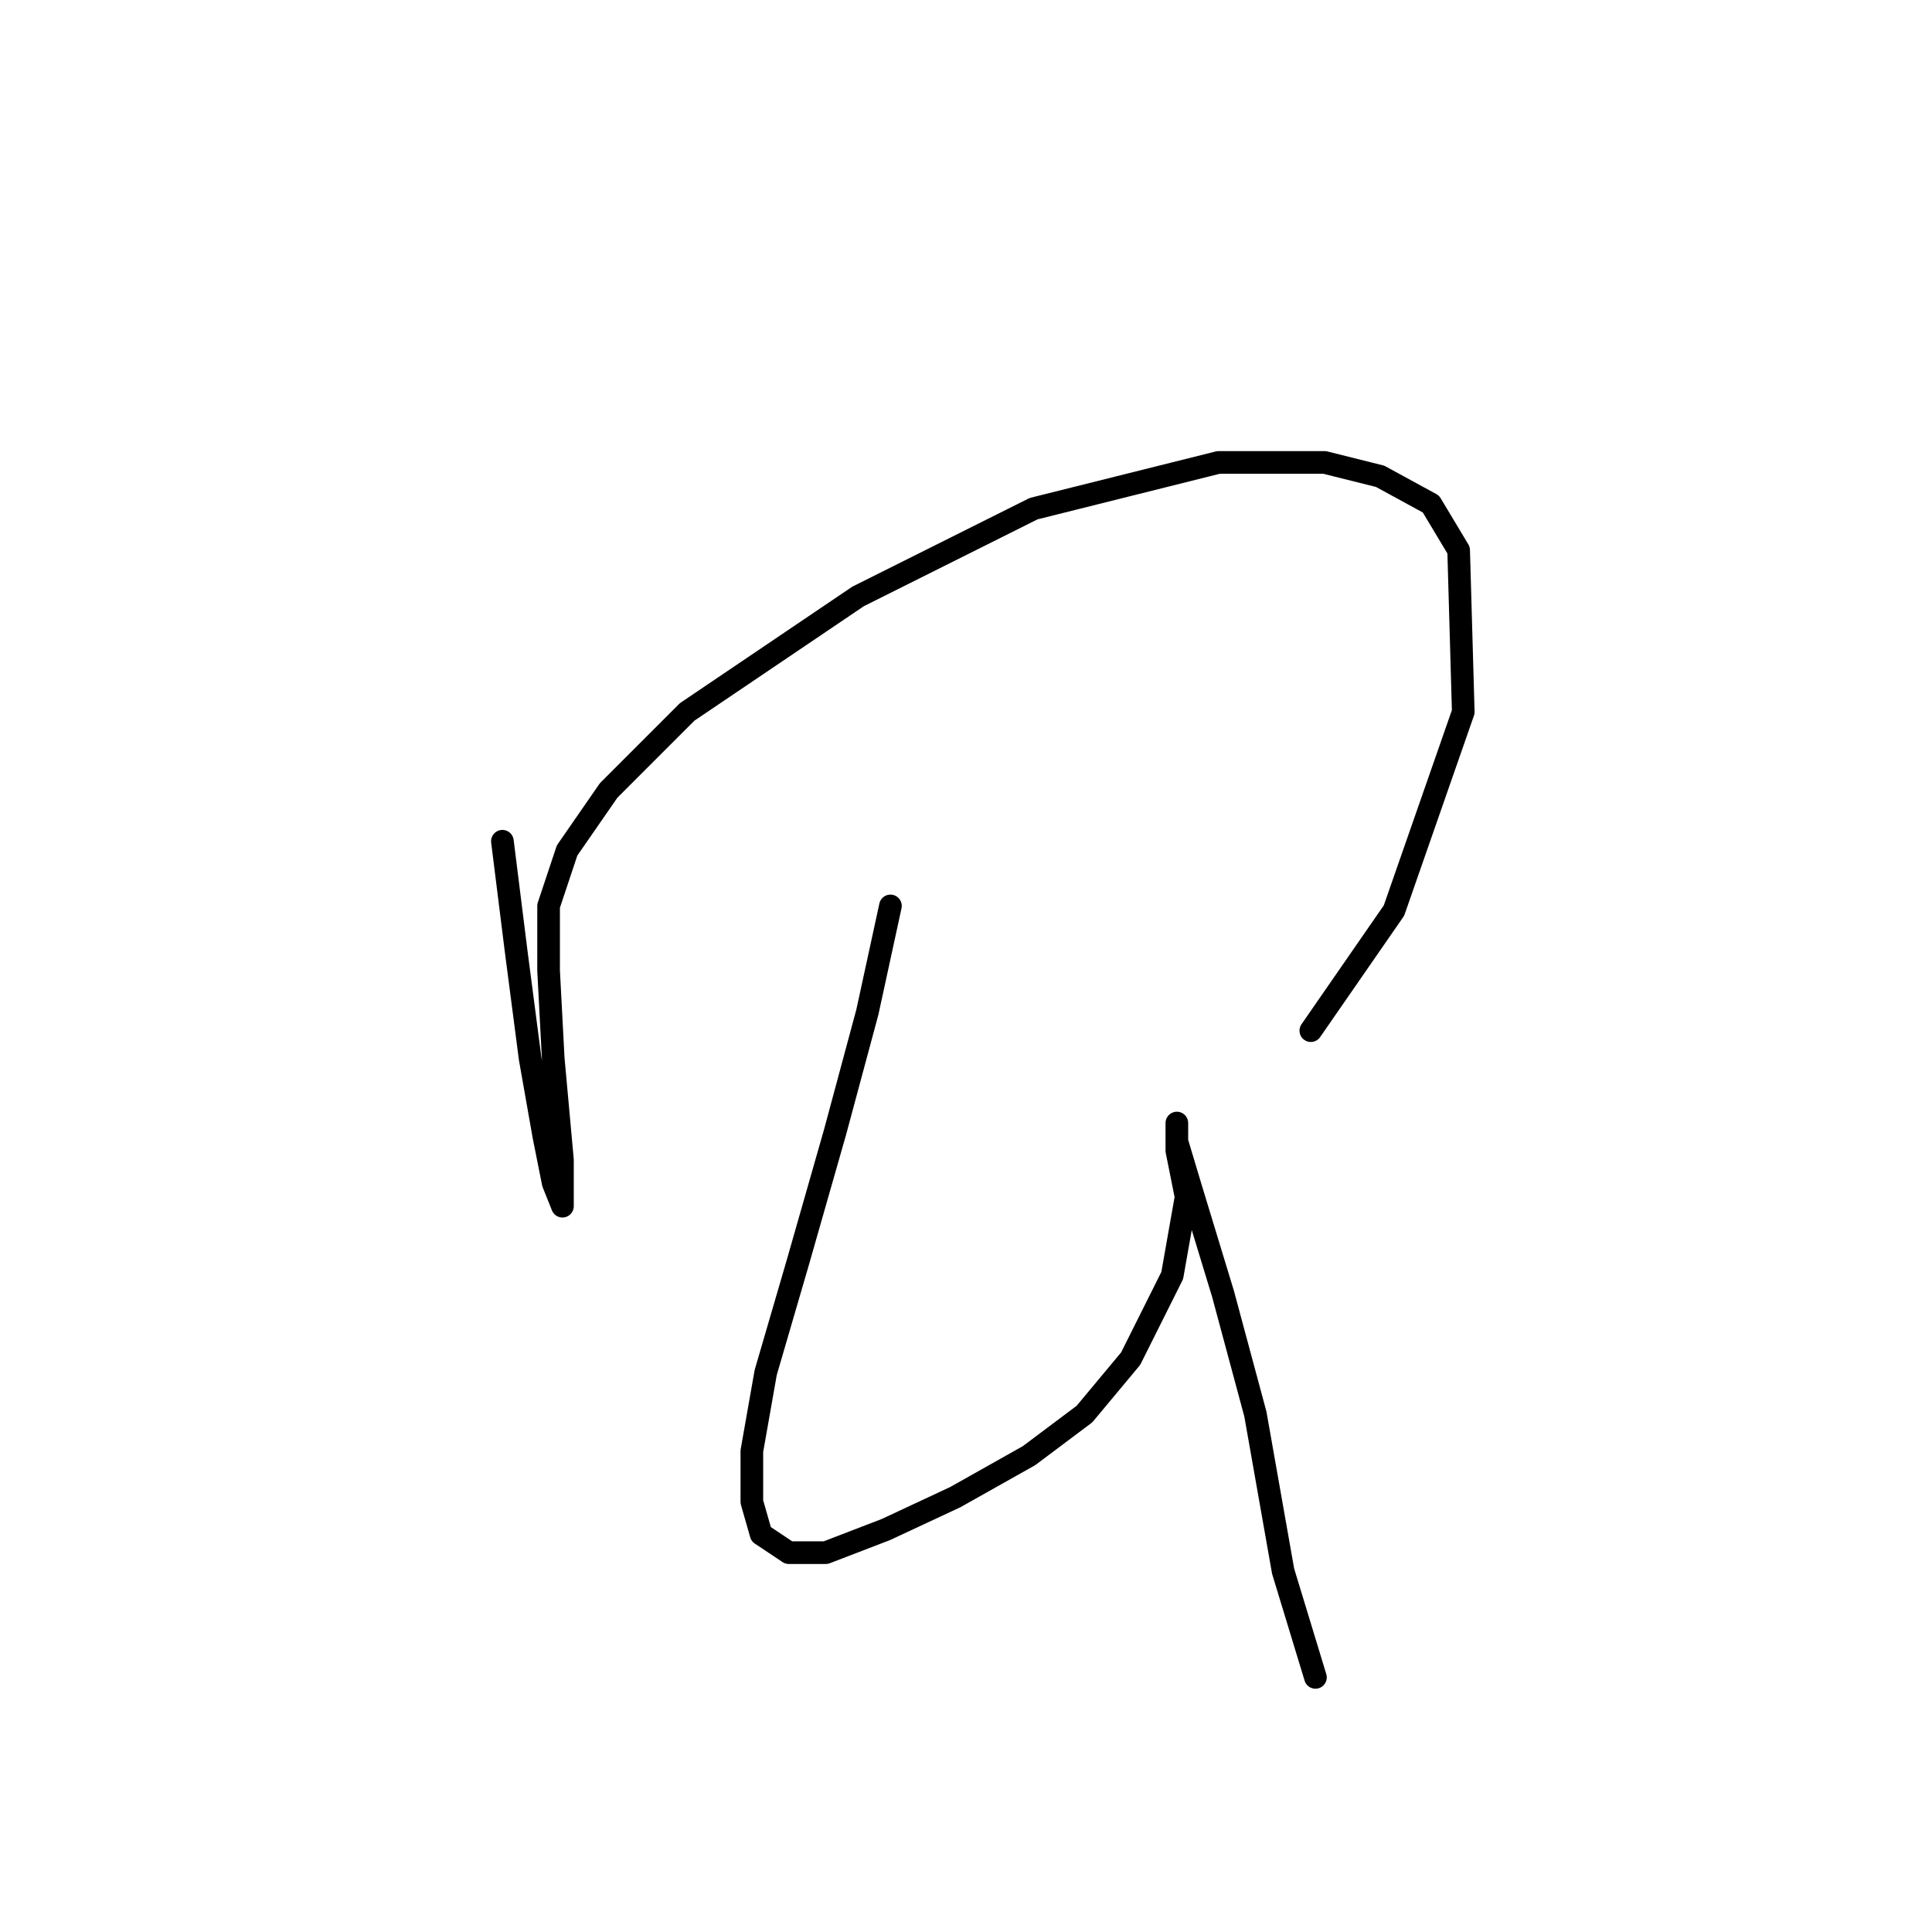<?xml version="1.0" standalone="no"?>
    <svg width="256" height="256" xmlns="http://www.w3.org/2000/svg" version="1.1">
    <polyline stroke="black" stroke-width="3" stroke-linecap="round" fill="transparent" stroke-linejoin="round" points="66.571 111.47 68.407 126.161 70.244 140.24 72.08 150.646 73.304 156.767 74.528 159.827 74.528 159.827 74.528 153.706 73.304 140.24 72.692 128.61 72.692 120.04 75.14 112.695 80.649 104.737 91.055 94.331 113.704 79.028 136.964 67.398 161.448 61.277 175.527 61.277 182.872 63.113 189.606 66.786 193.278 72.907 193.89 94.331 184.709 120.652 173.691 136.567 173.691 136.567 " />
        <polyline stroke="black" stroke-width="3" stroke-linecap="round" fill="transparent" stroke-linejoin="round" points="117.988 120.04 114.928 134.119 110.643 150.033 105.746 167.173 101.461 181.863 99.625 192.269 99.625 199.003 100.849 203.287 104.522 205.736 109.419 205.736 117.376 202.675 126.558 198.39 136.352 192.881 143.697 187.372 149.818 180.027 155.327 169.009 157.164 158.603 155.939 152.482 155.939 149.421 155.939 148.809 155.939 151.258 157.776 157.379 162.061 171.457 166.345 187.372 170.018 208.184 174.303 222.263 174.303 222.263 " />
        </svg>